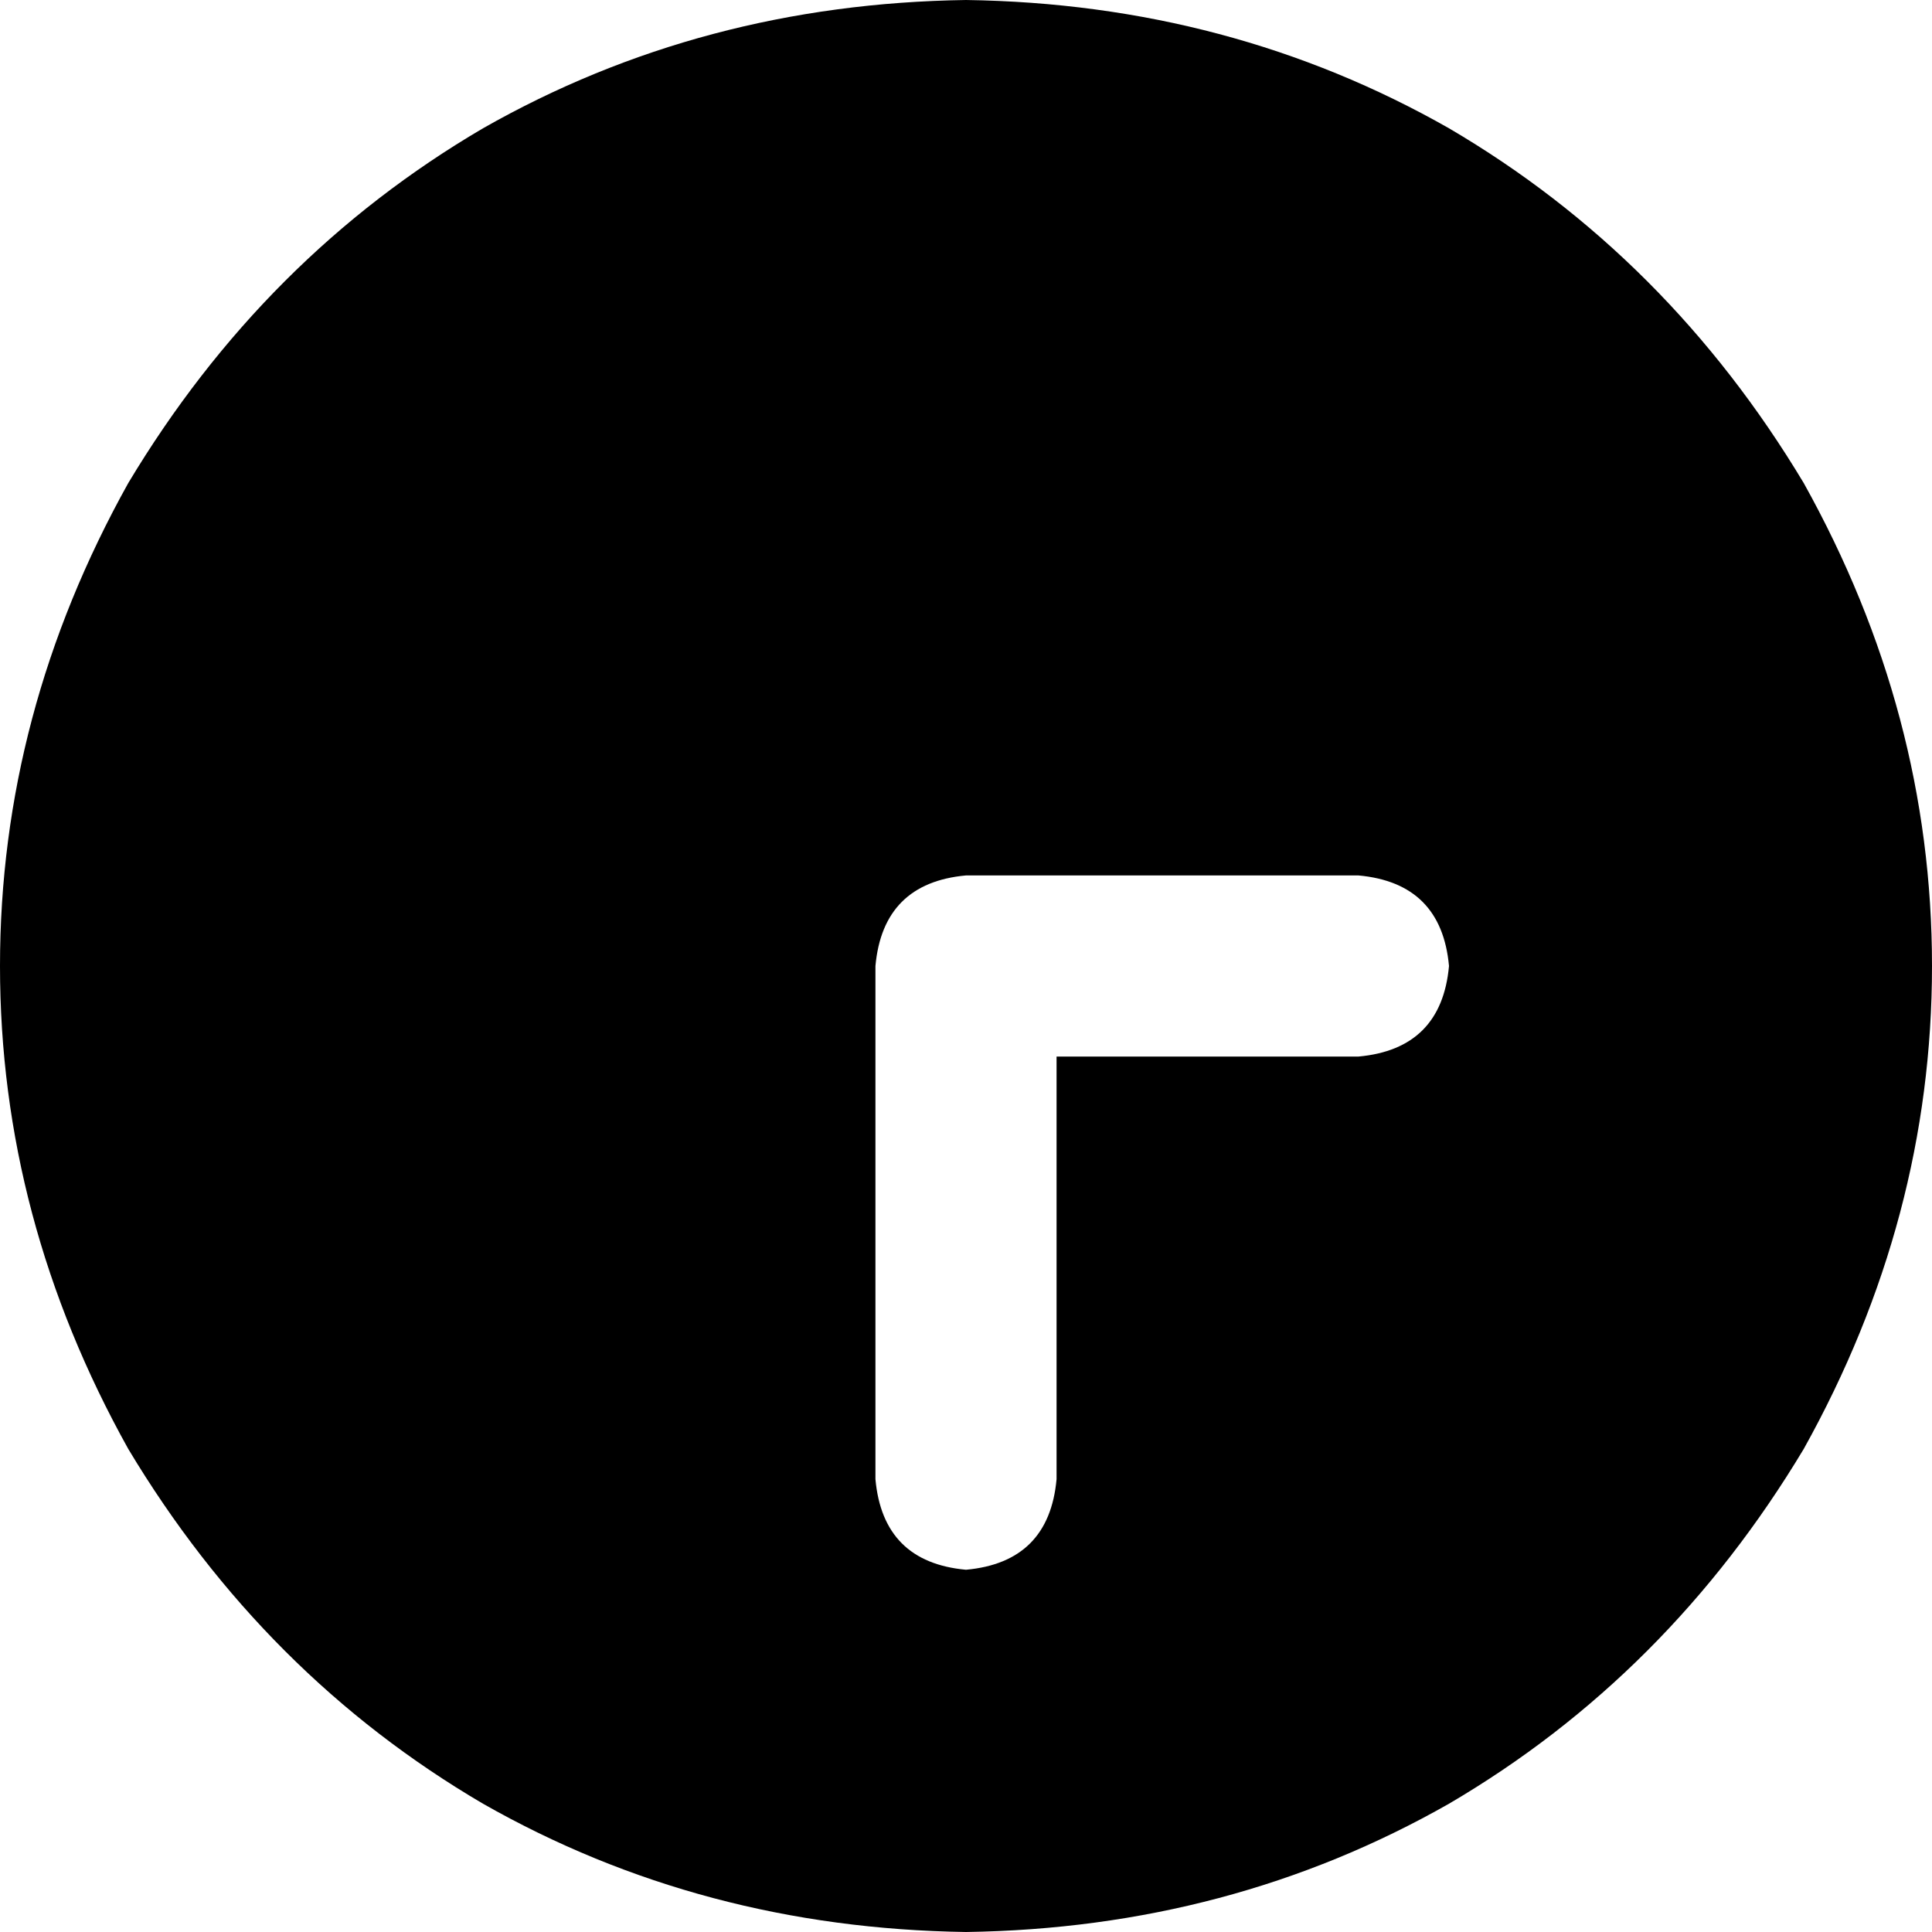 <svg xmlns="http://www.w3.org/2000/svg" viewBox="0 0 512 512">
  <path d="M 256 0 Q 186 1 128 34 L 128 34 Q 70 68 34 128 Q 0 189 0 256 Q 0 323 34 384 Q 70 444 128 478 Q 186 511 256 512 Q 326 511 384 478 Q 442 444 478 384 Q 512 323 512 256 Q 512 189 478 128 Q 442 68 384 34 Q 326 1 256 0 L 256 0 Z M 232 392 L 232 256 Q 234 234 256 232 L 360 232 Q 382 234 384 256 Q 382 278 360 280 L 280 280 L 280 392 Q 278 414 256 416 Q 234 414 232 392 L 232 392 Z" />
</svg>